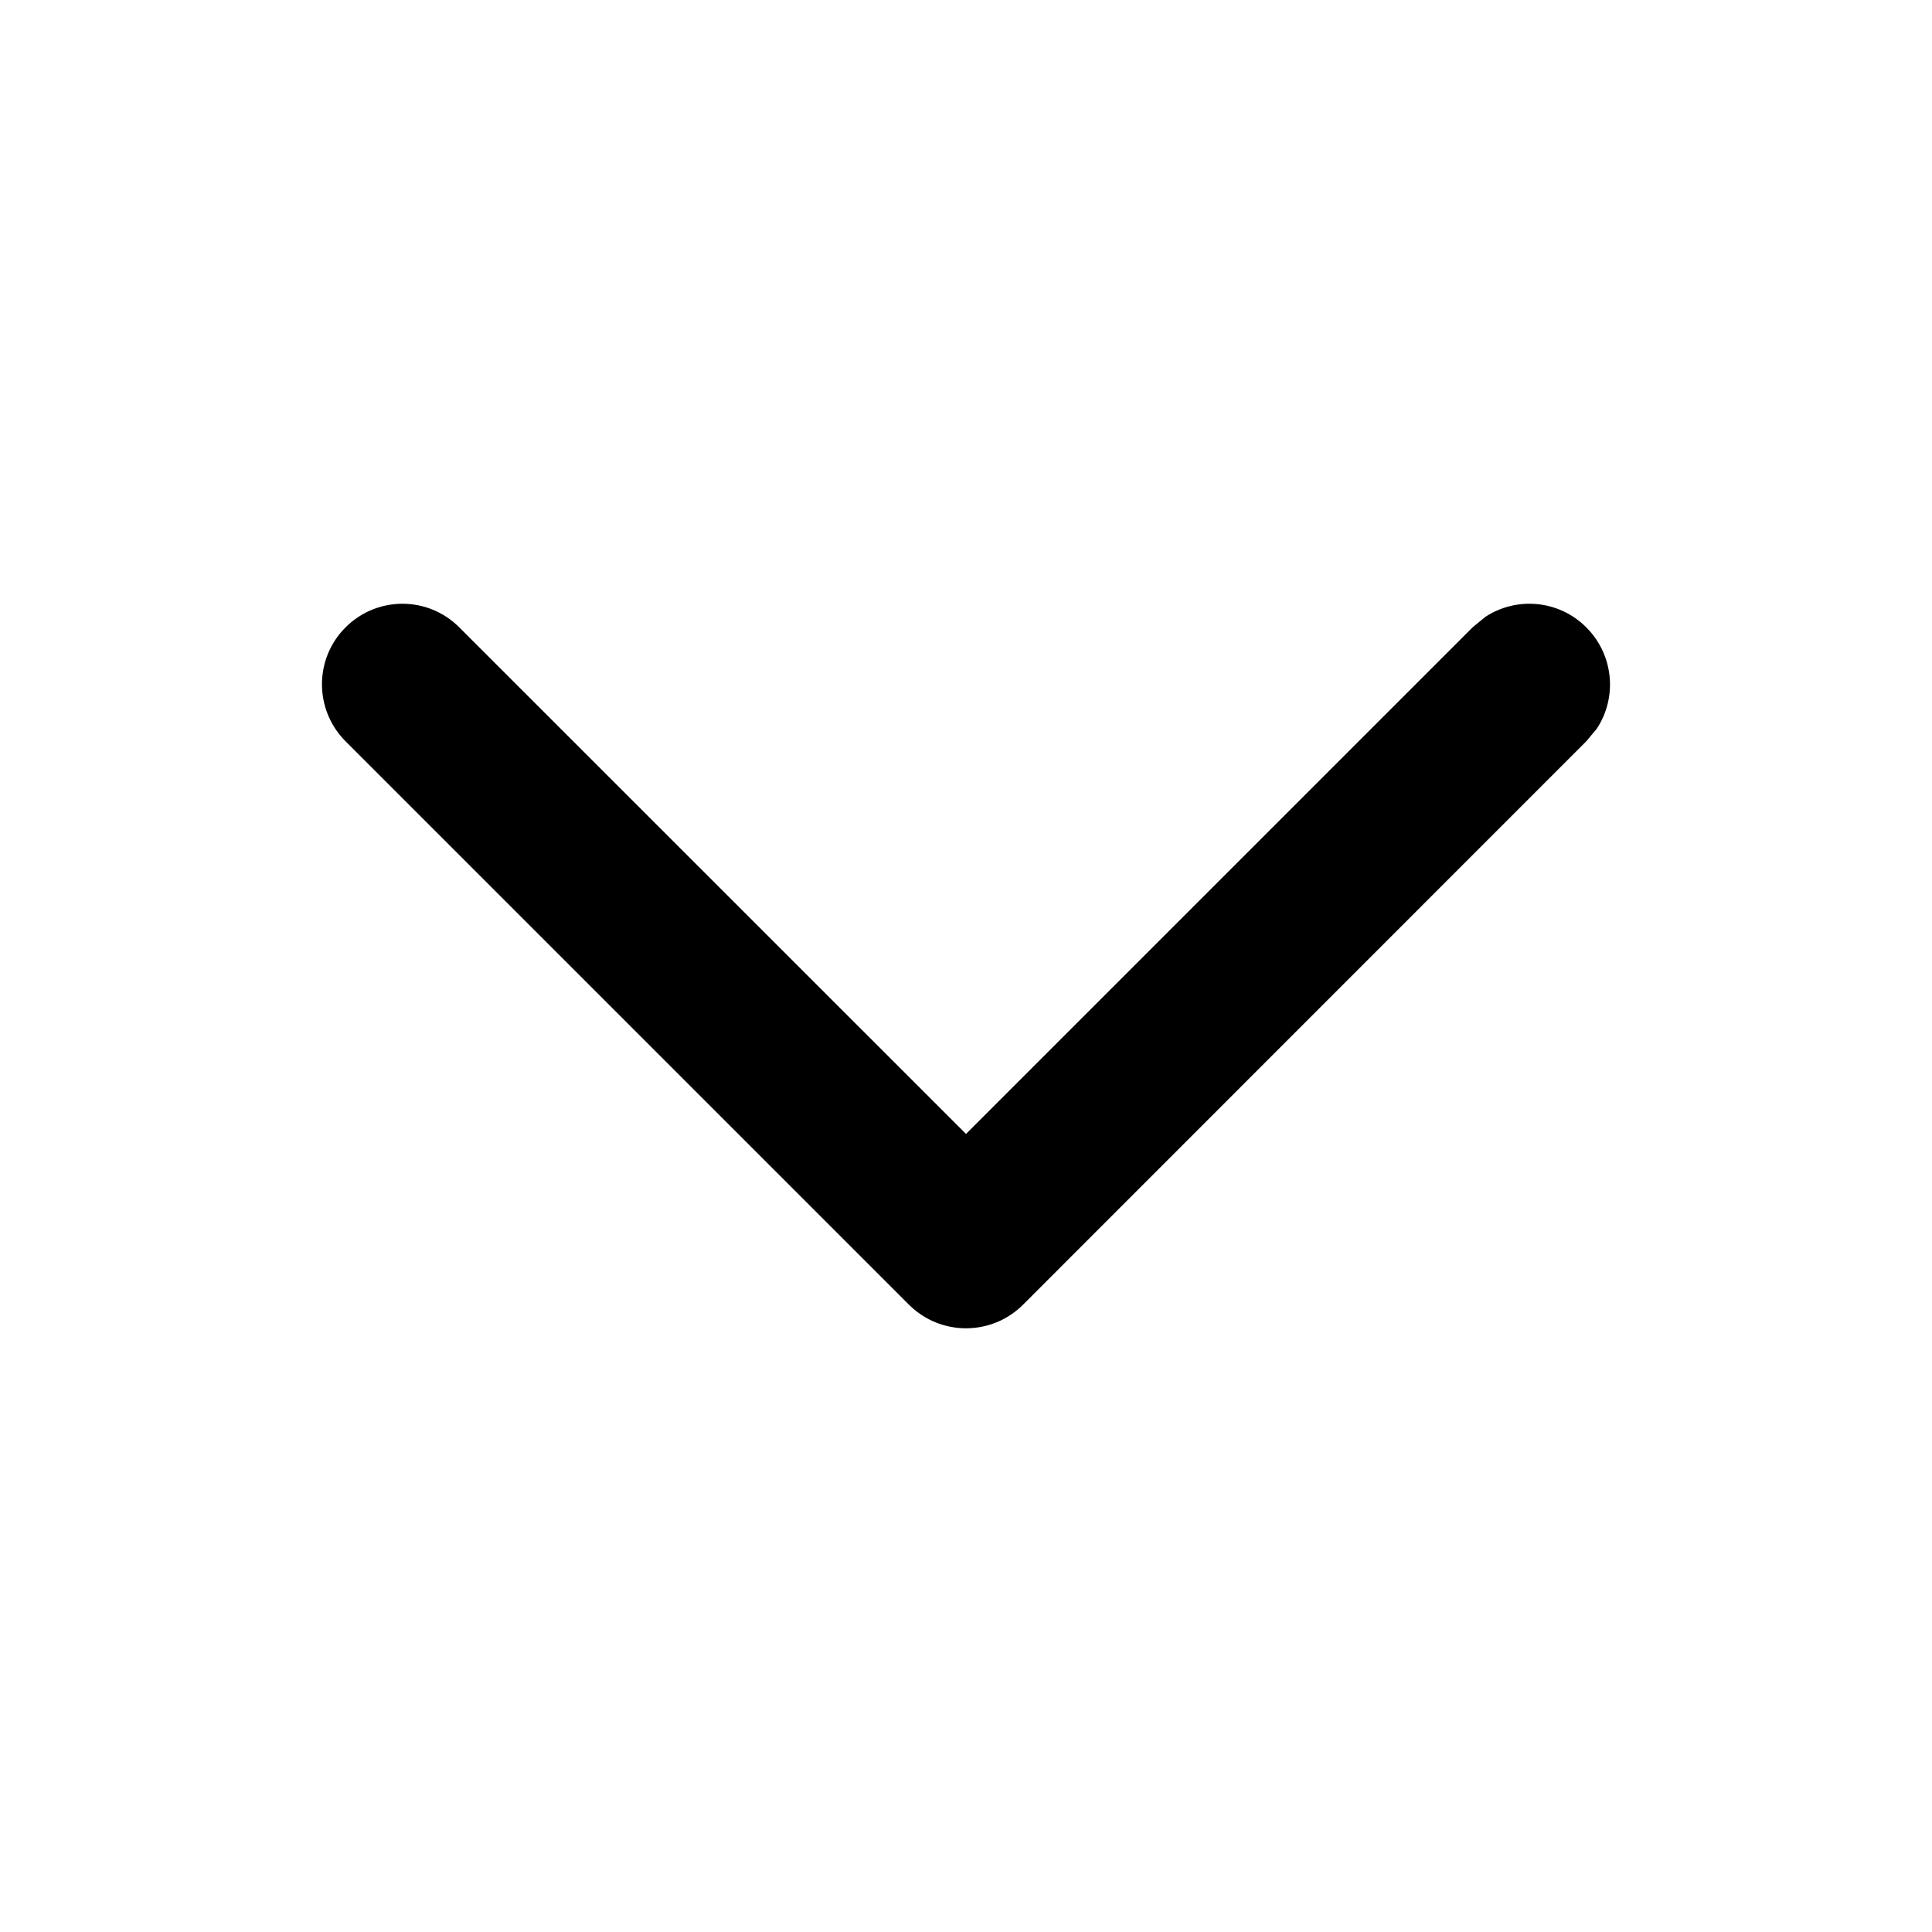 <svg width="12" height="12" viewBox="0 0 12 12" fill="none" xmlns="http://www.w3.org/2000/svg">
<path d="M9.853 3.897C10.024 4.068 10.046 4.332 9.918 4.526L9.853 4.604L6.354 8.104C6.158 8.299 5.842 8.299 5.646 8.104L2.146 4.604C1.951 4.408 1.951 4.092 2.146 3.897C2.342 3.701 2.658 3.701 2.853 3.897L6 7.043L9.146 3.897L9.225 3.832C9.419 3.704 9.683 3.726 9.853 3.897Z" fill="black"/>
</svg>
